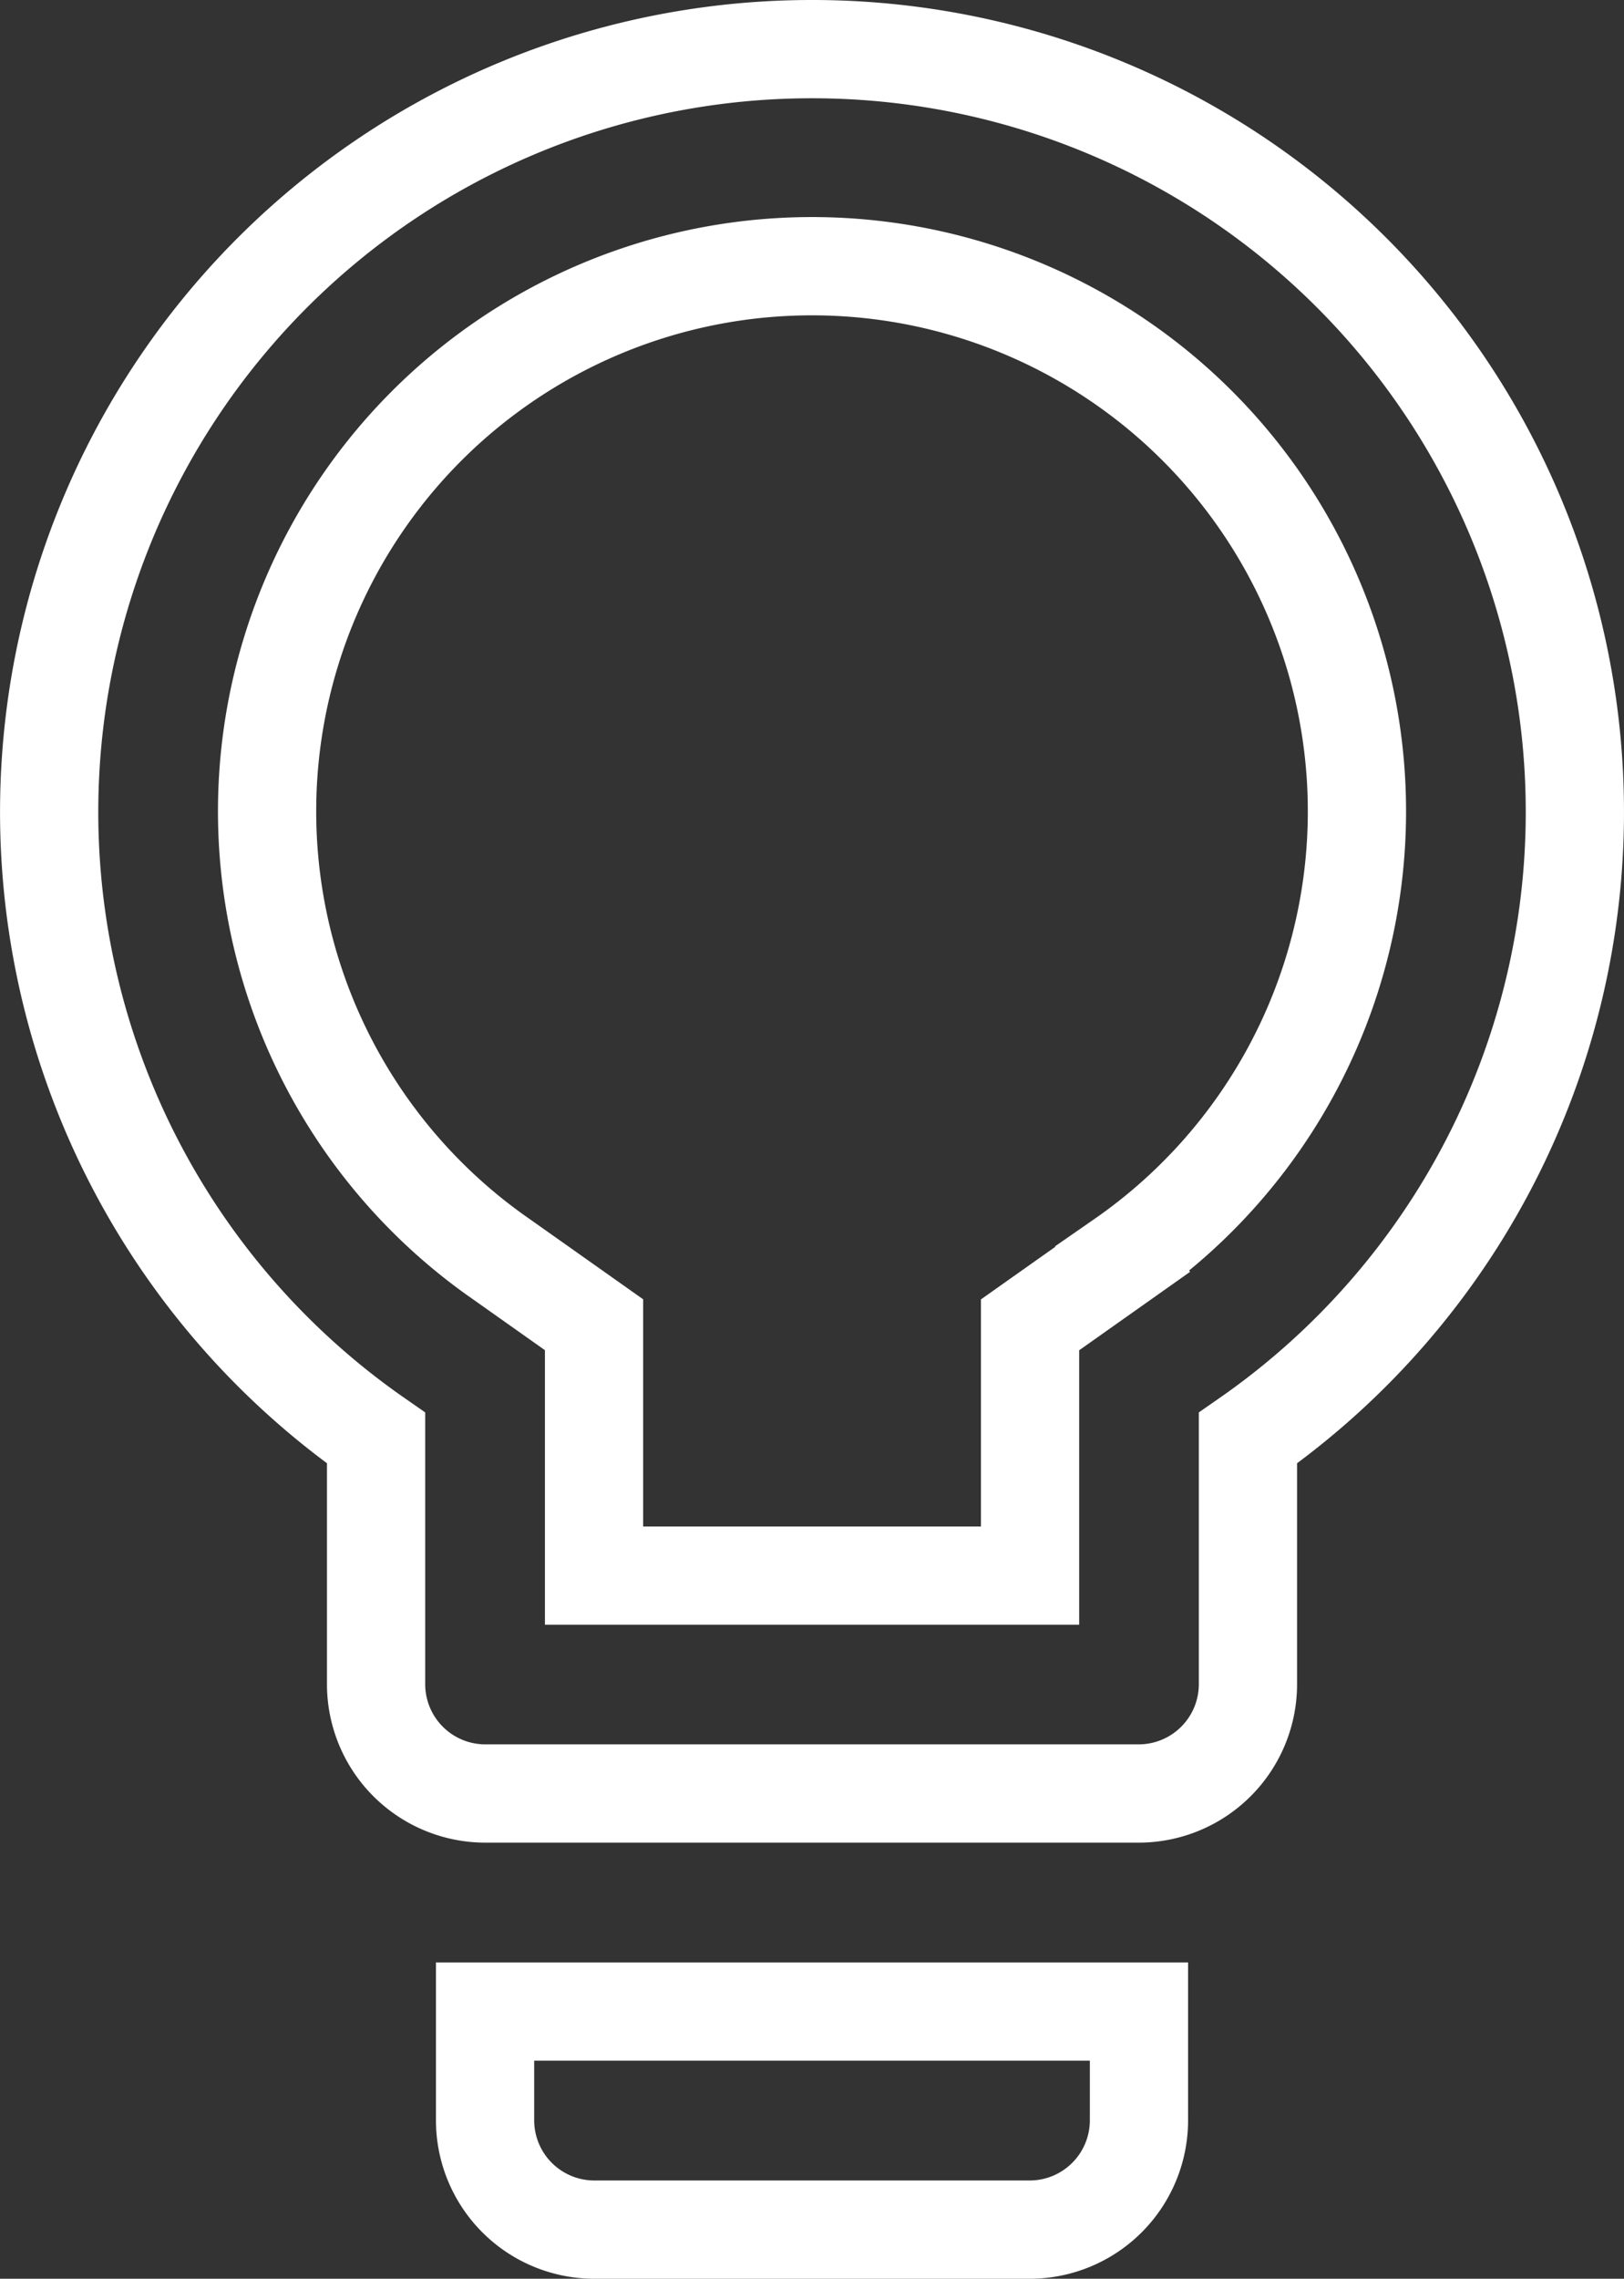 <svg xmlns="http://www.w3.org/2000/svg" width="49.594" height="69.563" viewBox="0 0 49.594 69.563">
  <rect x="0" y="0" width="49.594" height="69.563" fill="#333333" stroke="none"/>
  <path id="Icon_material-lightbulb-outline" data-name="Icon material-lightbulb-outline" d="M20.813,66.235a3.338,3.338,0,0,0,3.328,3.328H37.454a3.338,3.338,0,0,0,3.328-3.328V62.907H20.813ZM30.8,3A23.287,23.287,0,0,0,17.485,45.4v7.522a3.338,3.338,0,0,0,3.328,3.328H40.782a3.338,3.338,0,0,0,3.328-3.328V45.4A23.287,23.287,0,0,0,30.8,3Zm9.485,36.943-2.829,2v7.655H24.141V41.94l-2.829-2a16.641,16.641,0,1,1,18.971,0Z" transform="translate(-6 -1.5)" fill="none" stroke="#fff" stroke-width="3"/>
</svg>
